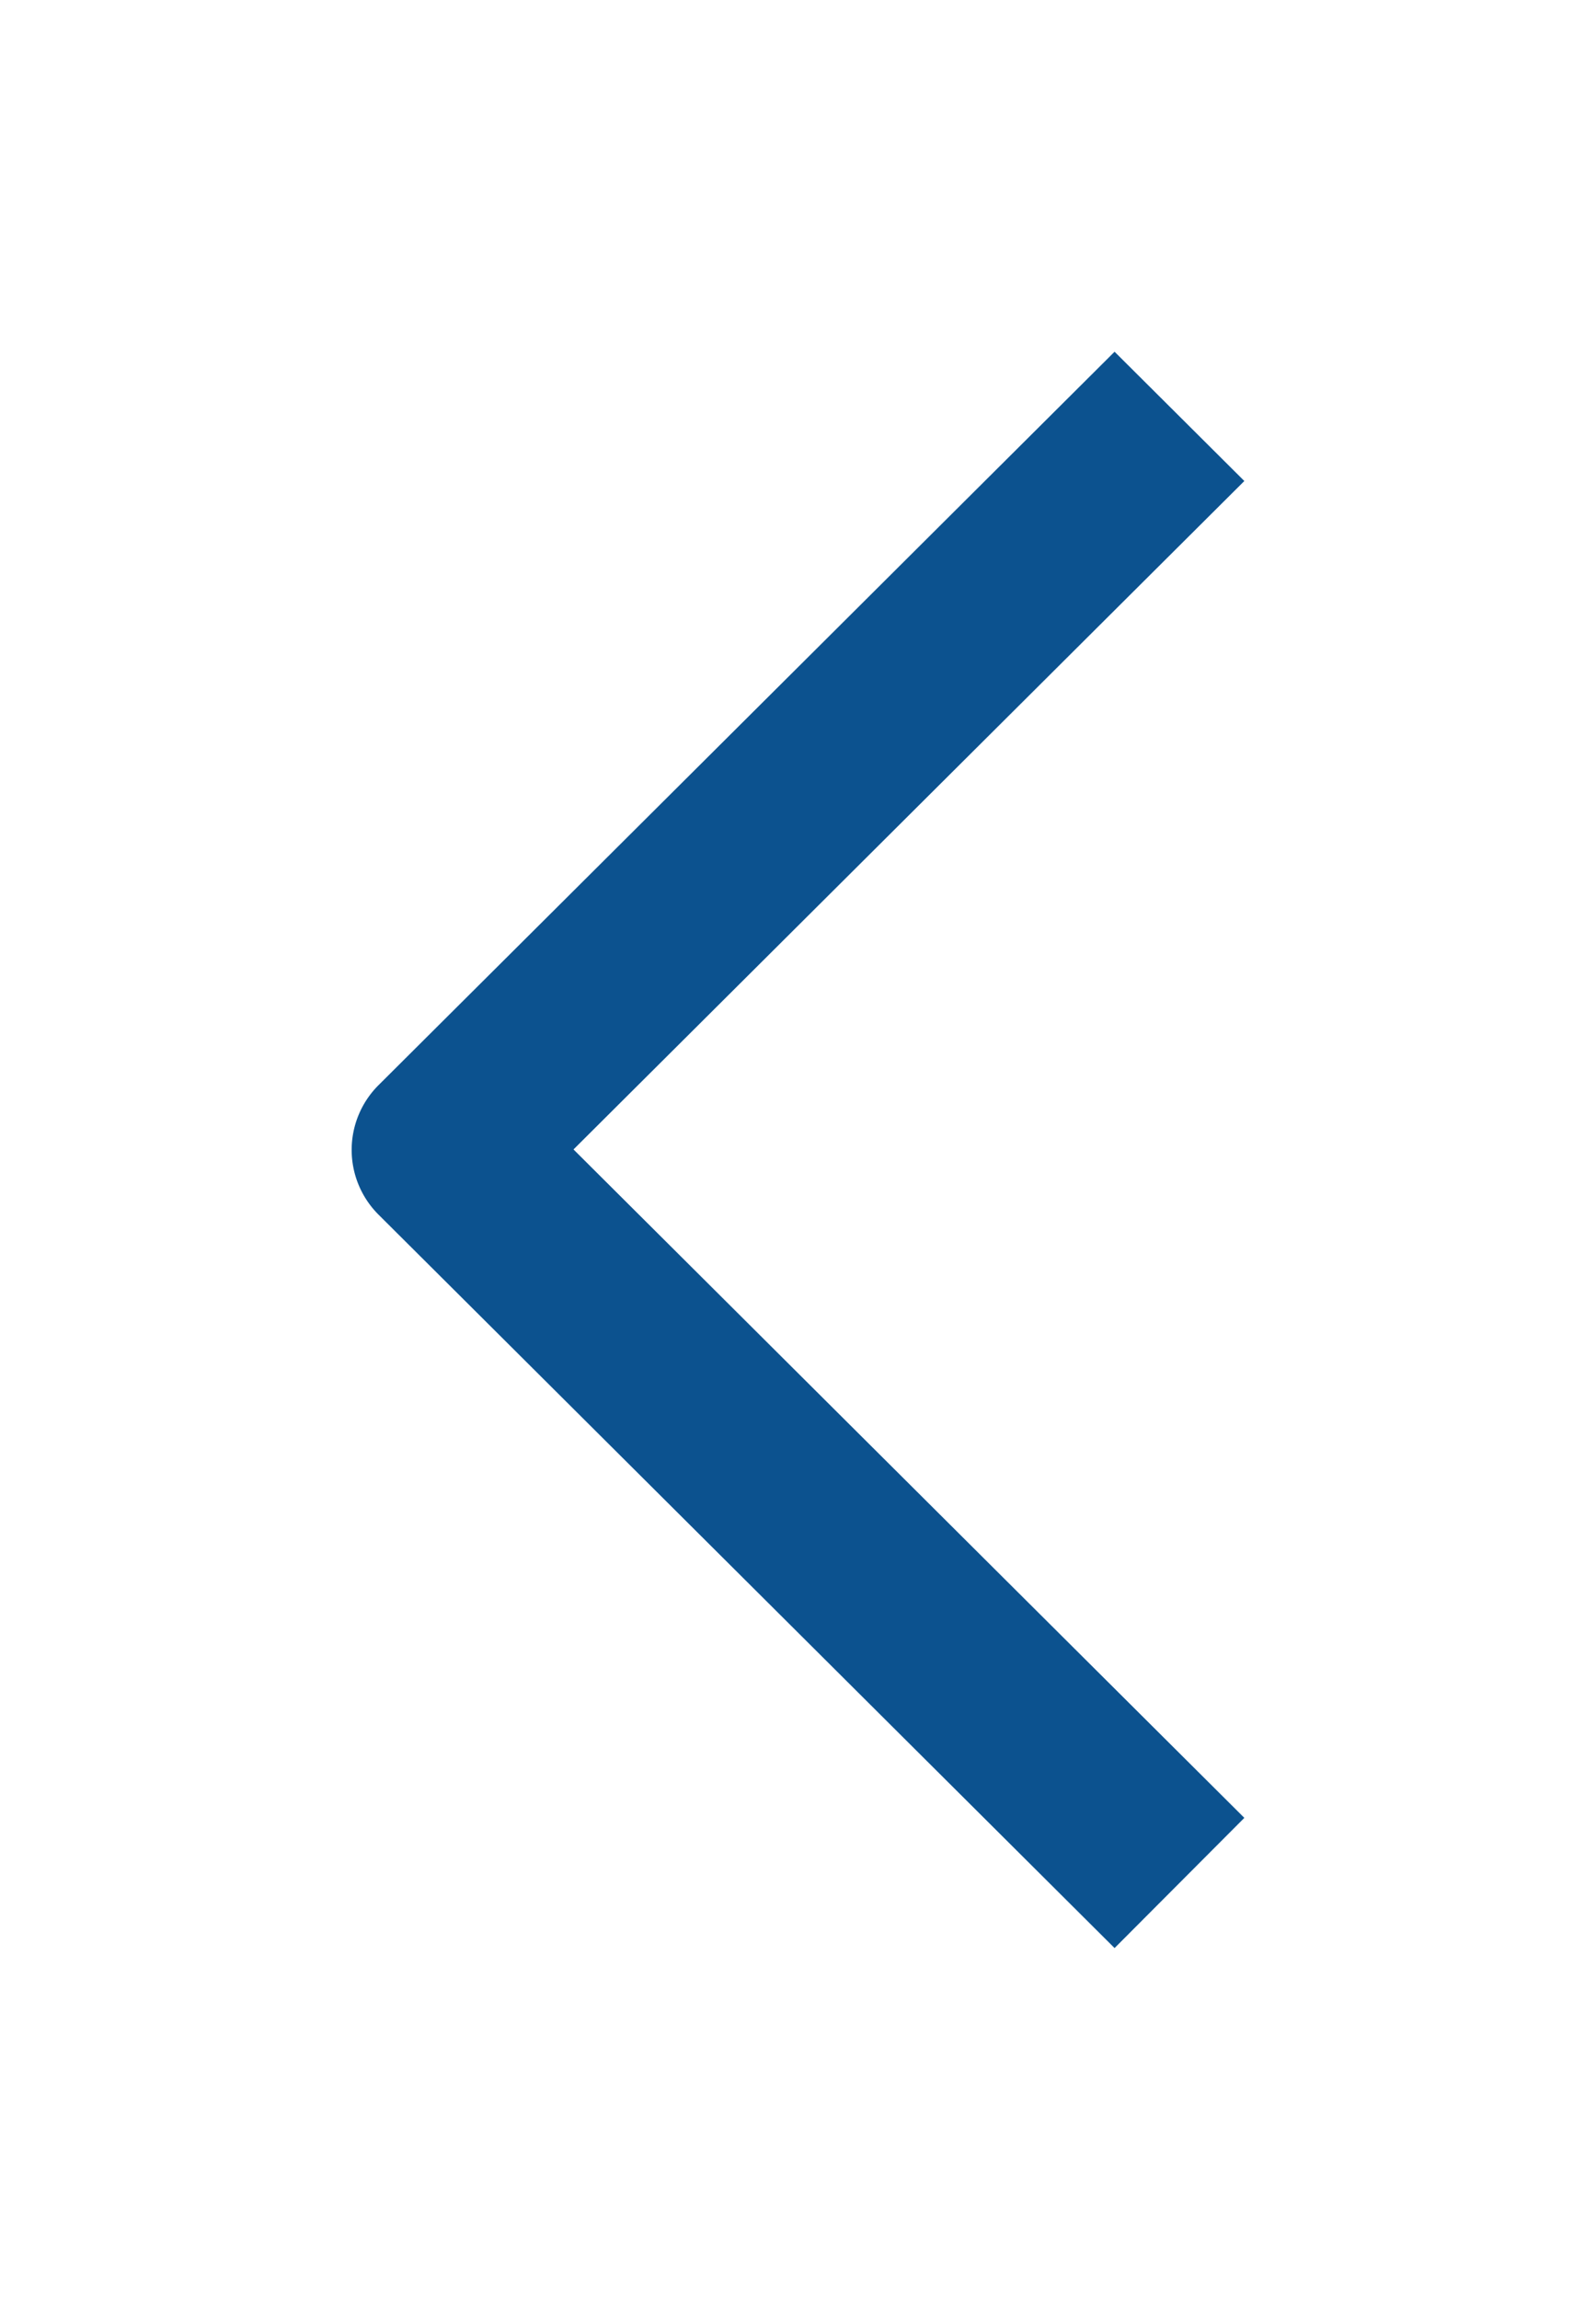 <svg width="59" height="85" fill="none" xmlns="http://www.w3.org/2000/svg"><g filter="url(#filter0_d)"><path d="M41.203 9L13.99 36.11a3.38 3.38 0 000 4.78L41.203 68 46 63.188 21.201 38.483 46 13.778 41.203 9z" fill="#0C528F"/></g><defs><filter id="filter0_d" x="0" y="0" width="59" height="85" filterUnits="userSpaceOnUse" color-interpolation-filters="sRGB"><feFlood flood-opacity="0" result="BackgroundImageFix"/><feColorMatrix in="SourceAlpha" values="0 0 0 0 0 0 0 0 0 0 0 0 0 0 0 0 0 0 127 0"/><feOffset dy="4"/><feGaussianBlur stdDeviation="6.5"/><feColorMatrix values="0 0 0 0 0.043 0 0 0 0 0.306 0 0 0 0 0.647 0 0 0 0.2 0"/><feBlend in2="BackgroundImageFix" result="effect1_dropShadow"/><feBlend in="SourceGraphic" in2="effect1_dropShadow" result="shape"/></filter></defs></svg>